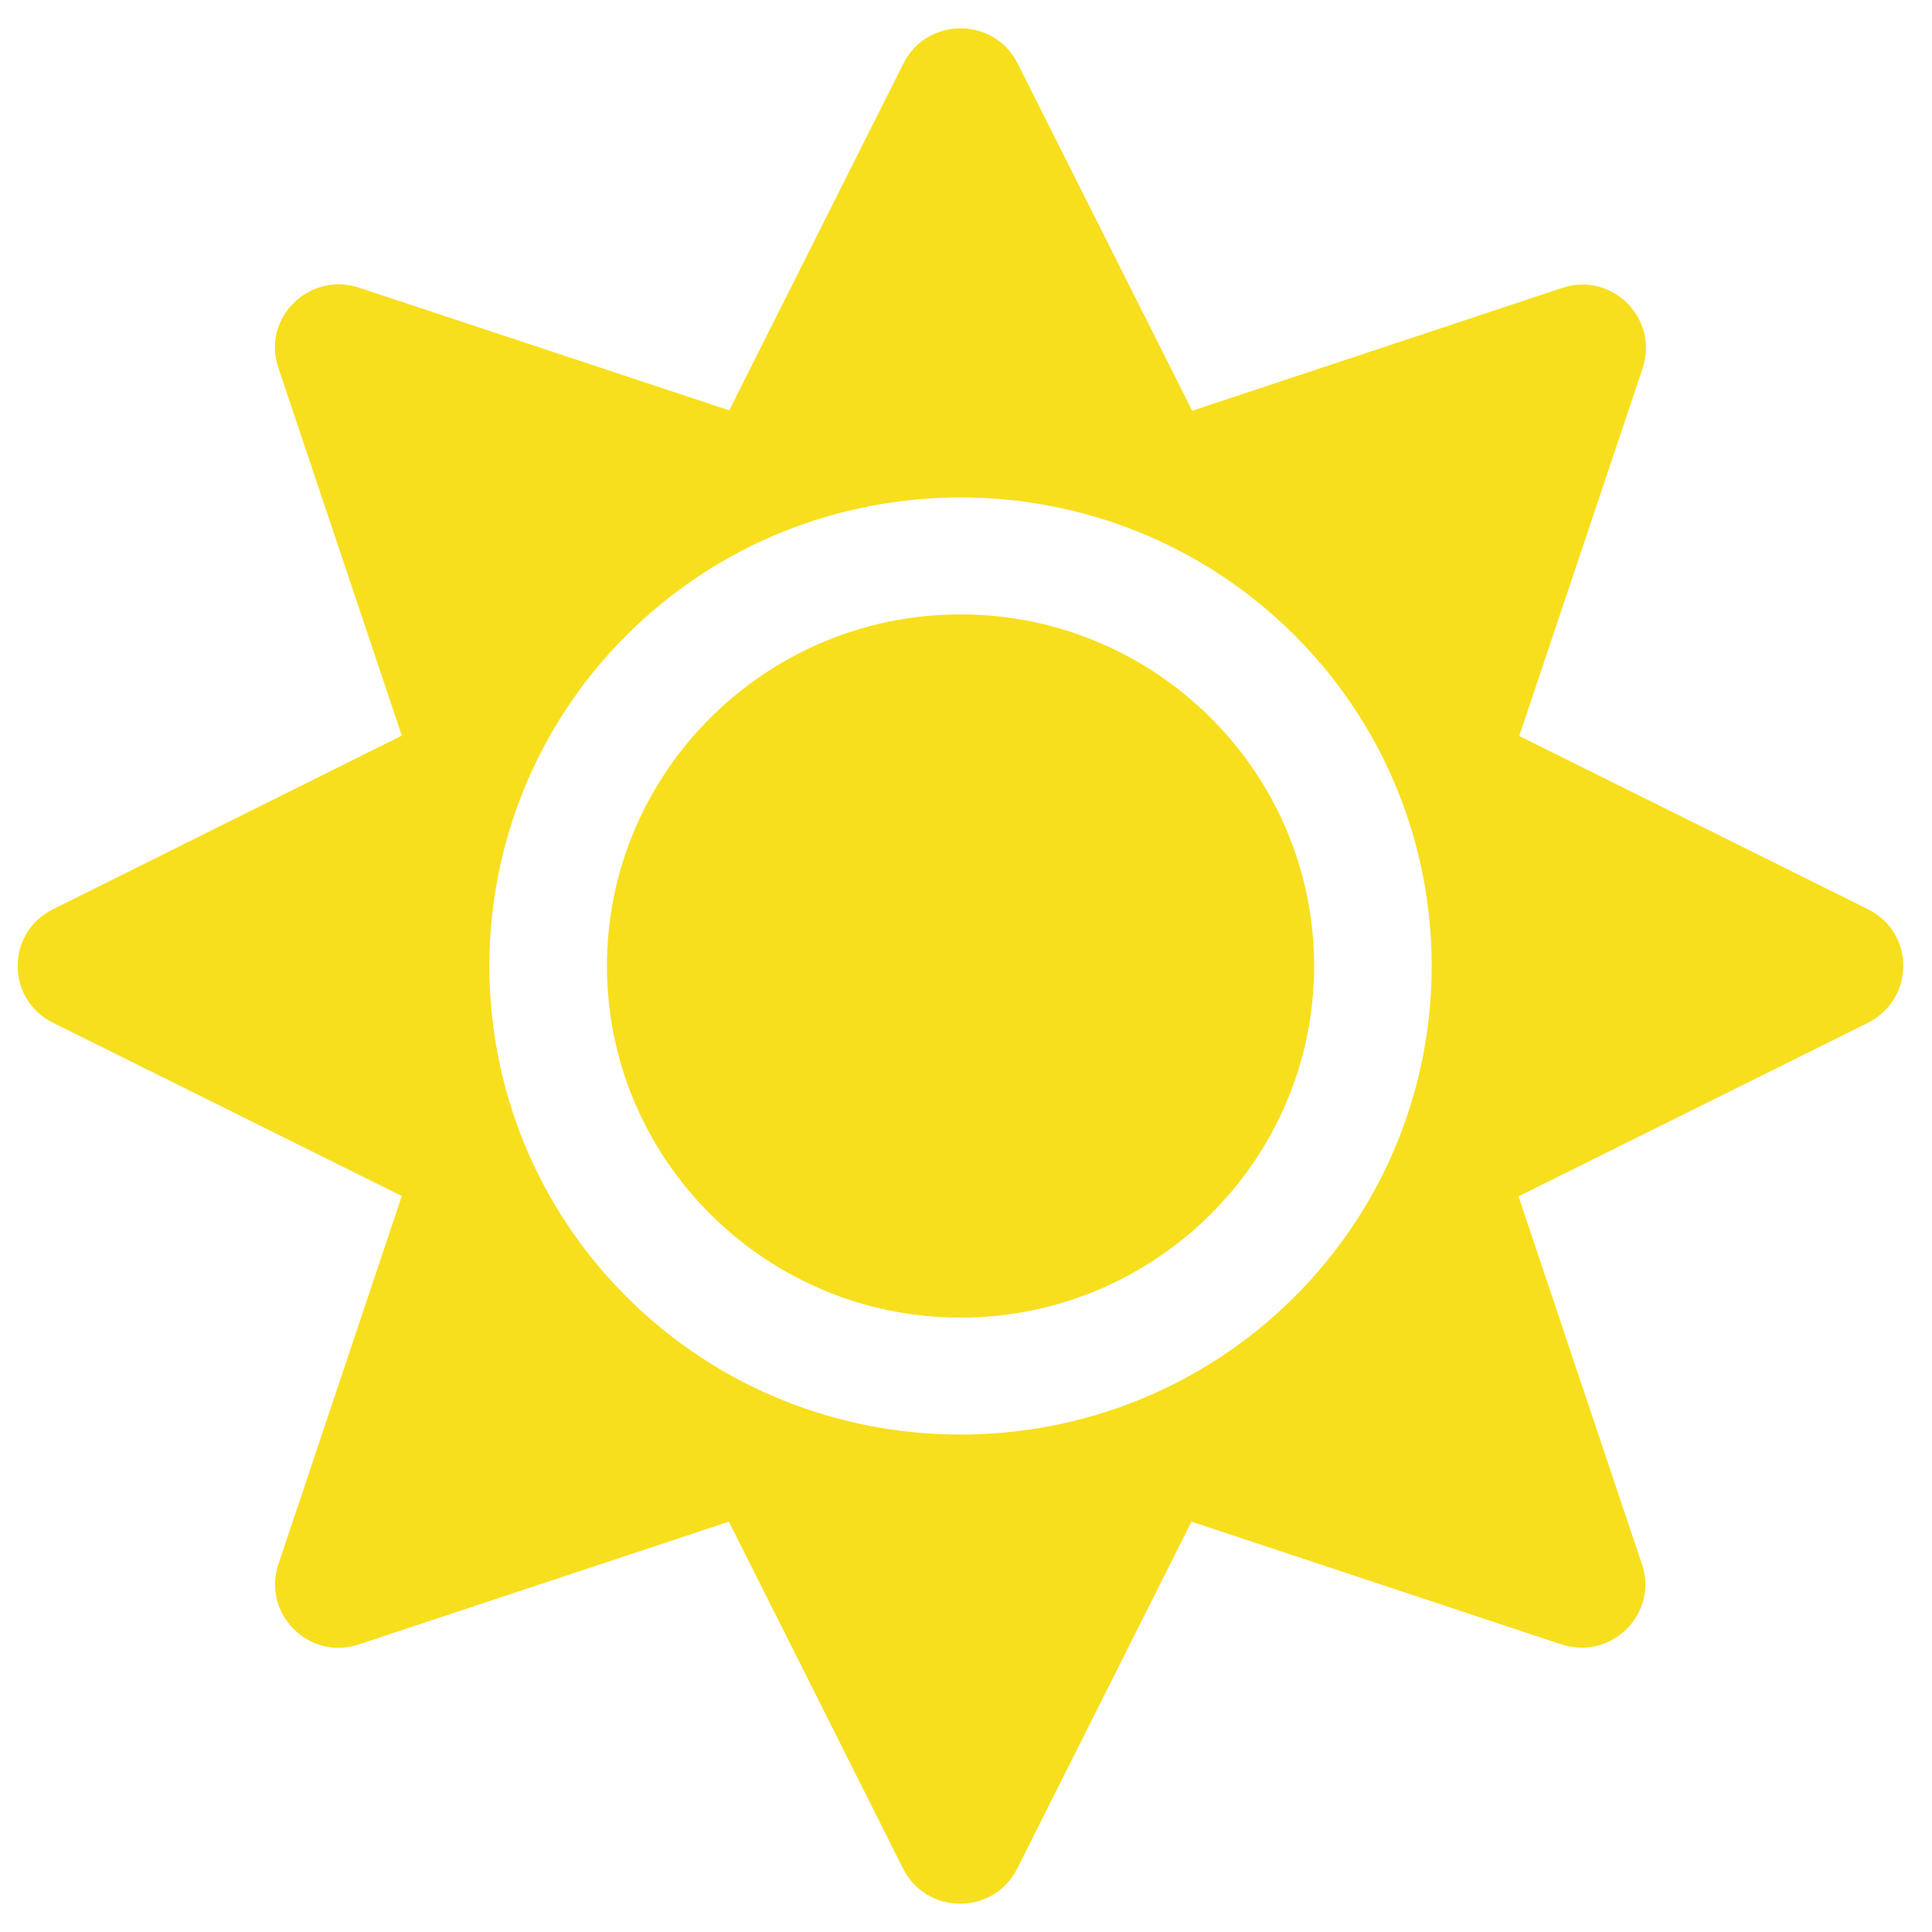 <svg width="50" height="50" viewBox="0 0 50 50" fill="none" xmlns="http://www.w3.org/2000/svg">
<path d="M24.858 15.9C19.816 15.9 15.708 19.985 15.708 25C15.708 30.015 19.816 34.1 24.858 34.1C29.901 34.1 34.009 30.015 34.009 25C34.009 19.985 29.901 15.9 24.858 15.9ZM48.344 23.531L39.318 19.047L42.511 9.53C42.94 8.241 41.71 7.018 40.423 7.454L30.854 10.63L26.336 1.643C25.726 0.43 23.991 0.43 23.381 1.643L18.872 10.62L9.293 7.445C7.997 7.018 6.767 8.241 7.205 9.521L10.399 19.038L1.372 23.531C0.152 24.137 0.152 25.863 1.372 26.469L10.399 30.953L7.205 40.48C6.777 41.769 8.006 42.992 9.293 42.555L18.863 39.38L23.371 48.357C23.981 49.57 25.716 49.57 26.326 48.357L30.835 39.38L40.404 42.555C41.701 42.982 42.93 41.759 42.492 40.48L39.299 30.962L48.325 26.479C49.564 25.863 49.564 24.137 48.344 23.531ZM33.484 33.579C28.728 38.309 20.988 38.309 16.232 33.579C11.476 28.849 11.476 21.151 16.232 16.421C20.988 11.691 28.728 11.691 33.484 16.421C38.241 21.151 38.241 28.849 33.484 33.579Z" fill="#F7DF1E"/>
</svg>

